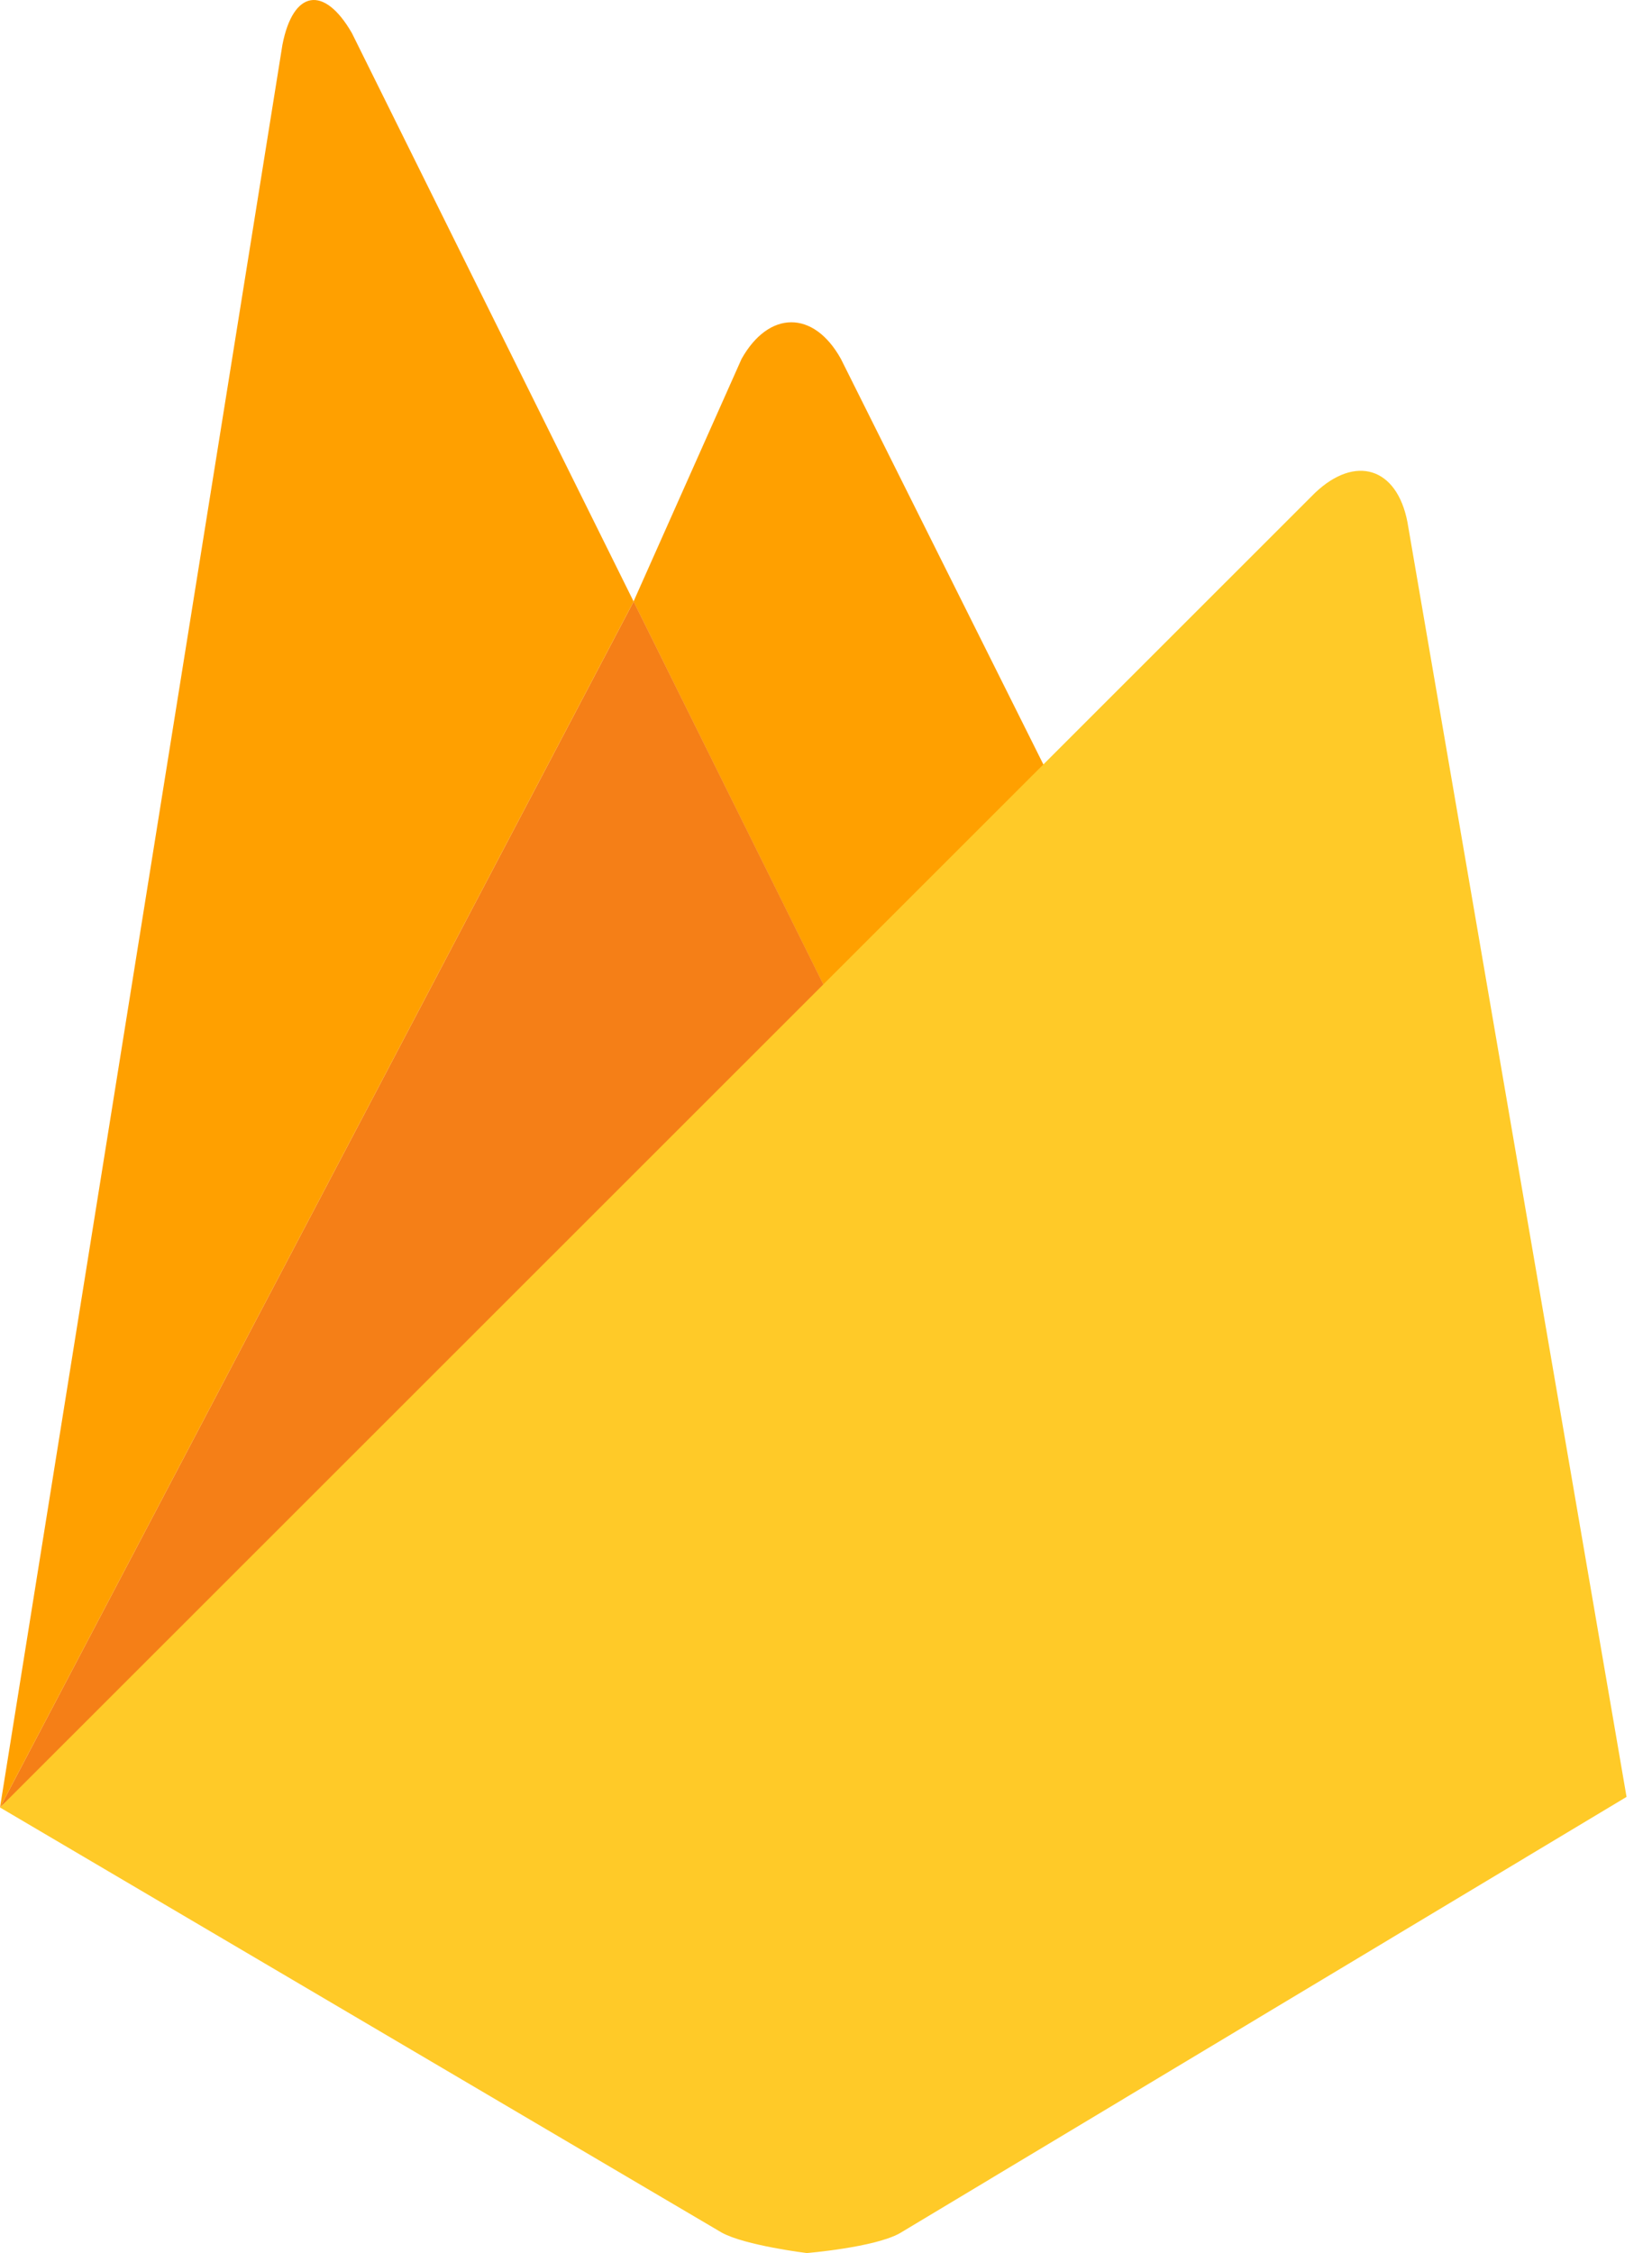 <svg width="22" height="30" viewBox="0 0 22 30" fill="none" xmlns="http://www.w3.org/2000/svg">
<g id="firebase-icon" class="icon-group">
<path d="M14.223 10.836L11.222 13.63L8.437 8.009L9.876 4.778C10.239 4.133 10.834 4.125 11.198 4.778L14.223 10.836Z" fill="#FFA000"/>
<path d="M11.223 13.628L0 24.067L8.438 8.009L11.223 13.628Z" fill="#F57F17"/>
<path d="M17.512 6.563C18.05 6.051 18.603 6.224 18.743 6.951L21.661 23.926L11.983 29.736C11.644 29.926 10.744 30 10.744 30C10.744 30 9.926 29.9 9.612 29.728L0 24.067L17.512 6.563Z" fill="#FFCA28"/>
<path d="M8.438 8.009L0 24.067L3.761 0.597C3.902 -0.131 4.314 -0.205 4.686 0.44L8.438 8.009Z" fill="#FFA000"/>
</g>
</svg>
